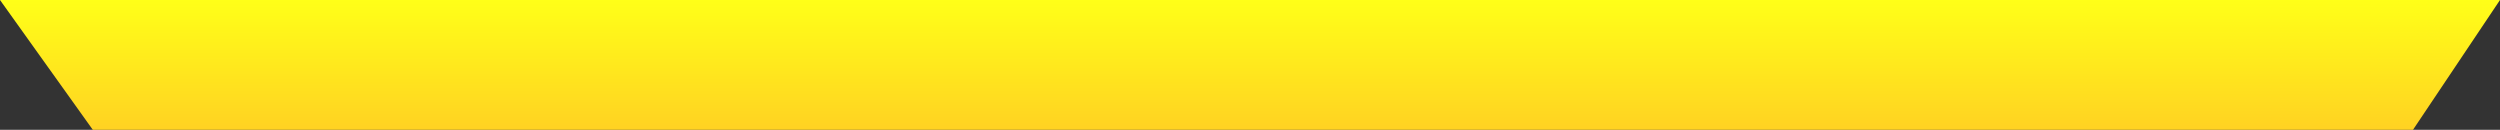 <svg width="963" height="50" viewBox="0 0 963 50" fill="none" xmlns="http://www.w3.org/2000/svg">
<rect x="0" y="0" width="963" height="50" fill="#333333" stroke="none"/>
<path d="M35.749 50H929.485L963 1.78814e-06H0L35.749 50Z" fill="url(#paint0_linear_227_10)"/>
<defs>
<linearGradient id="paint0_linear_227_10" x1="481.5" y1="50" x2="481.5" y2="0" gradientUnits="userSpaceOnUse">
<stop stop-color="#FFD222"/>
<stop offset="1" stop-color="#FFFF18"/>
</linearGradient>
</defs>
</svg>
